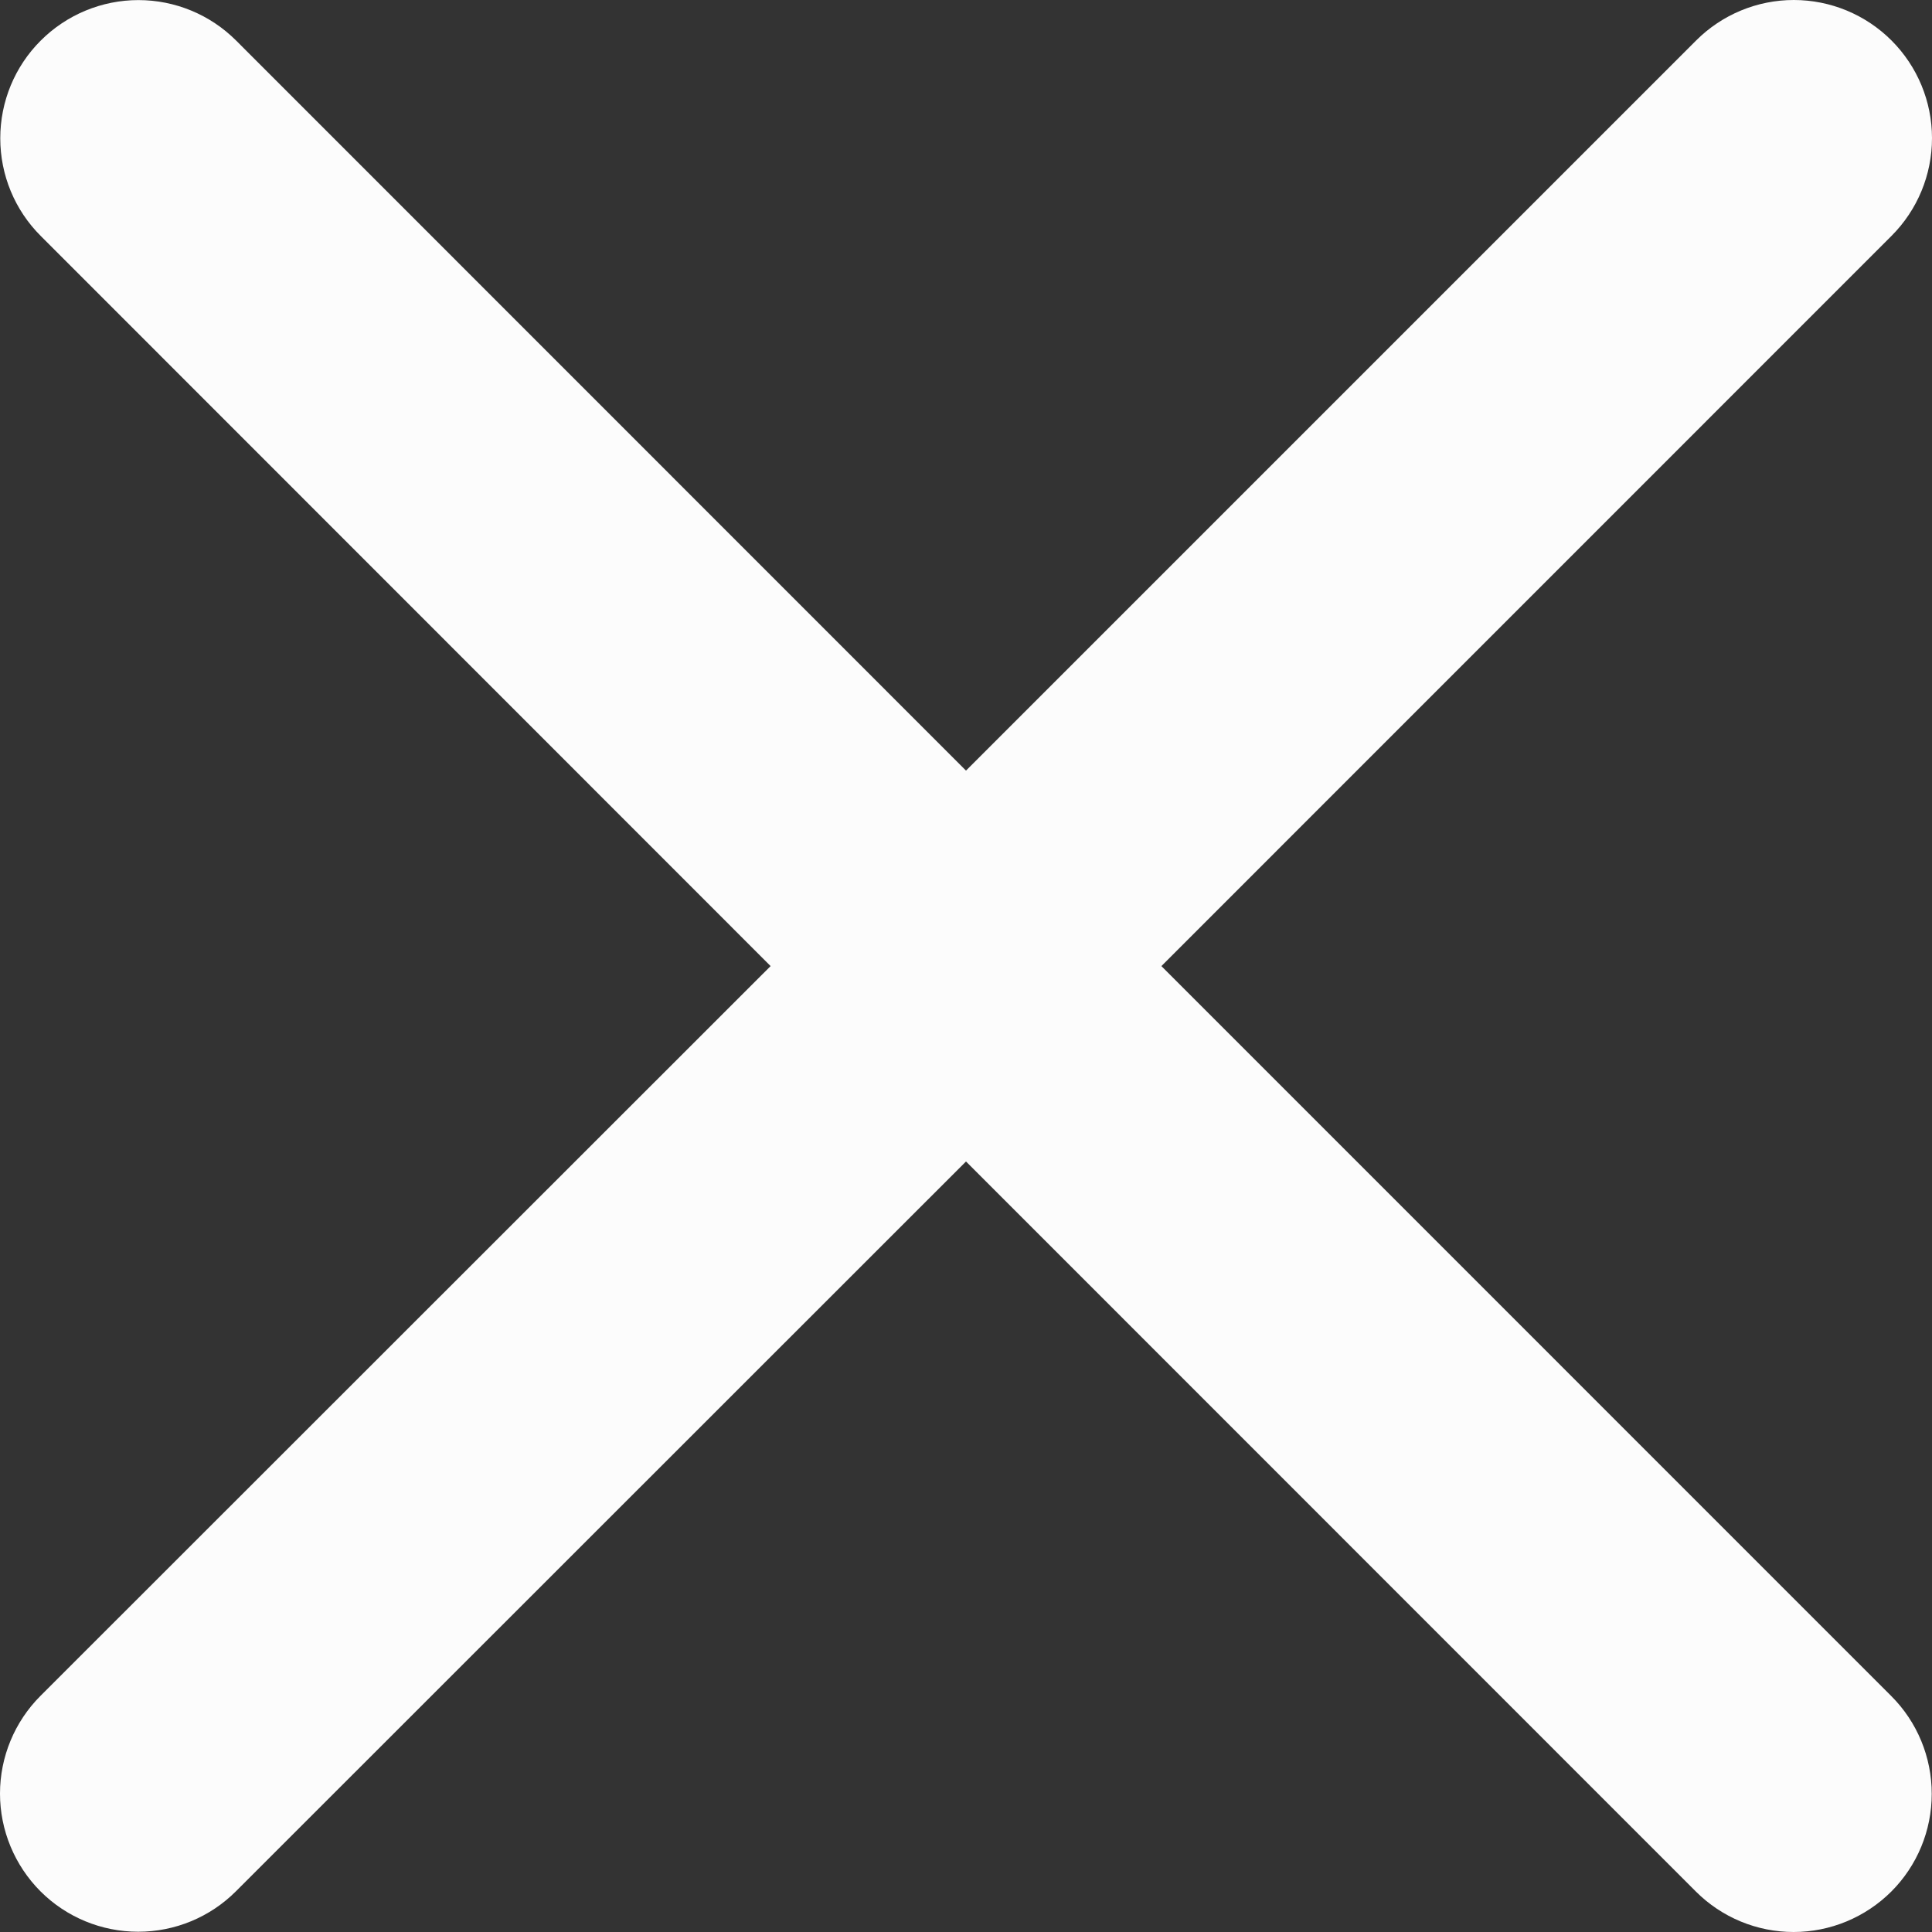 <svg width="22" height="22" viewBox="0 0 22 22" fill="none" xmlns="http://www.w3.org/2000/svg">
<rect x="0" y="0" width="22" height="22" fill="#333333" stroke="none"/>
<path d="M21.537 19.314C21.832 19.609 21.997 20.009 21.997 20.427C21.997 20.844 21.832 21.244 21.537 21.539C21.241 21.834 20.841 22 20.424 22C20.006 22 19.606 21.834 19.311 21.539L11 13.226L2.686 21.537C2.391 21.832 1.991 21.997 1.574 21.997C1.156 21.997 0.756 21.832 0.461 21.537C0.166 21.241 6.21883e-09 20.841 0 20.424C-6.21883e-09 20.007 0.166 19.606 0.461 19.311L8.775 11.001L0.464 2.687C0.168 2.392 0.003 1.992 0.003 1.575C0.003 1.157 0.168 0.757 0.464 0.462C0.759 0.167 1.159 0.001 1.576 0.001C1.994 0.001 2.394 0.167 2.689 0.462L11 8.775L19.314 0.461C19.609 0.166 20.009 -6.95245e-09 20.426 0C20.844 6.95245e-09 21.244 0.166 21.539 0.461C21.834 0.756 22 1.156 22 1.573C22 1.991 21.834 2.391 21.539 2.686L13.225 11.001L21.537 19.314Z" fill="#FCFCFC"/>
</svg>
